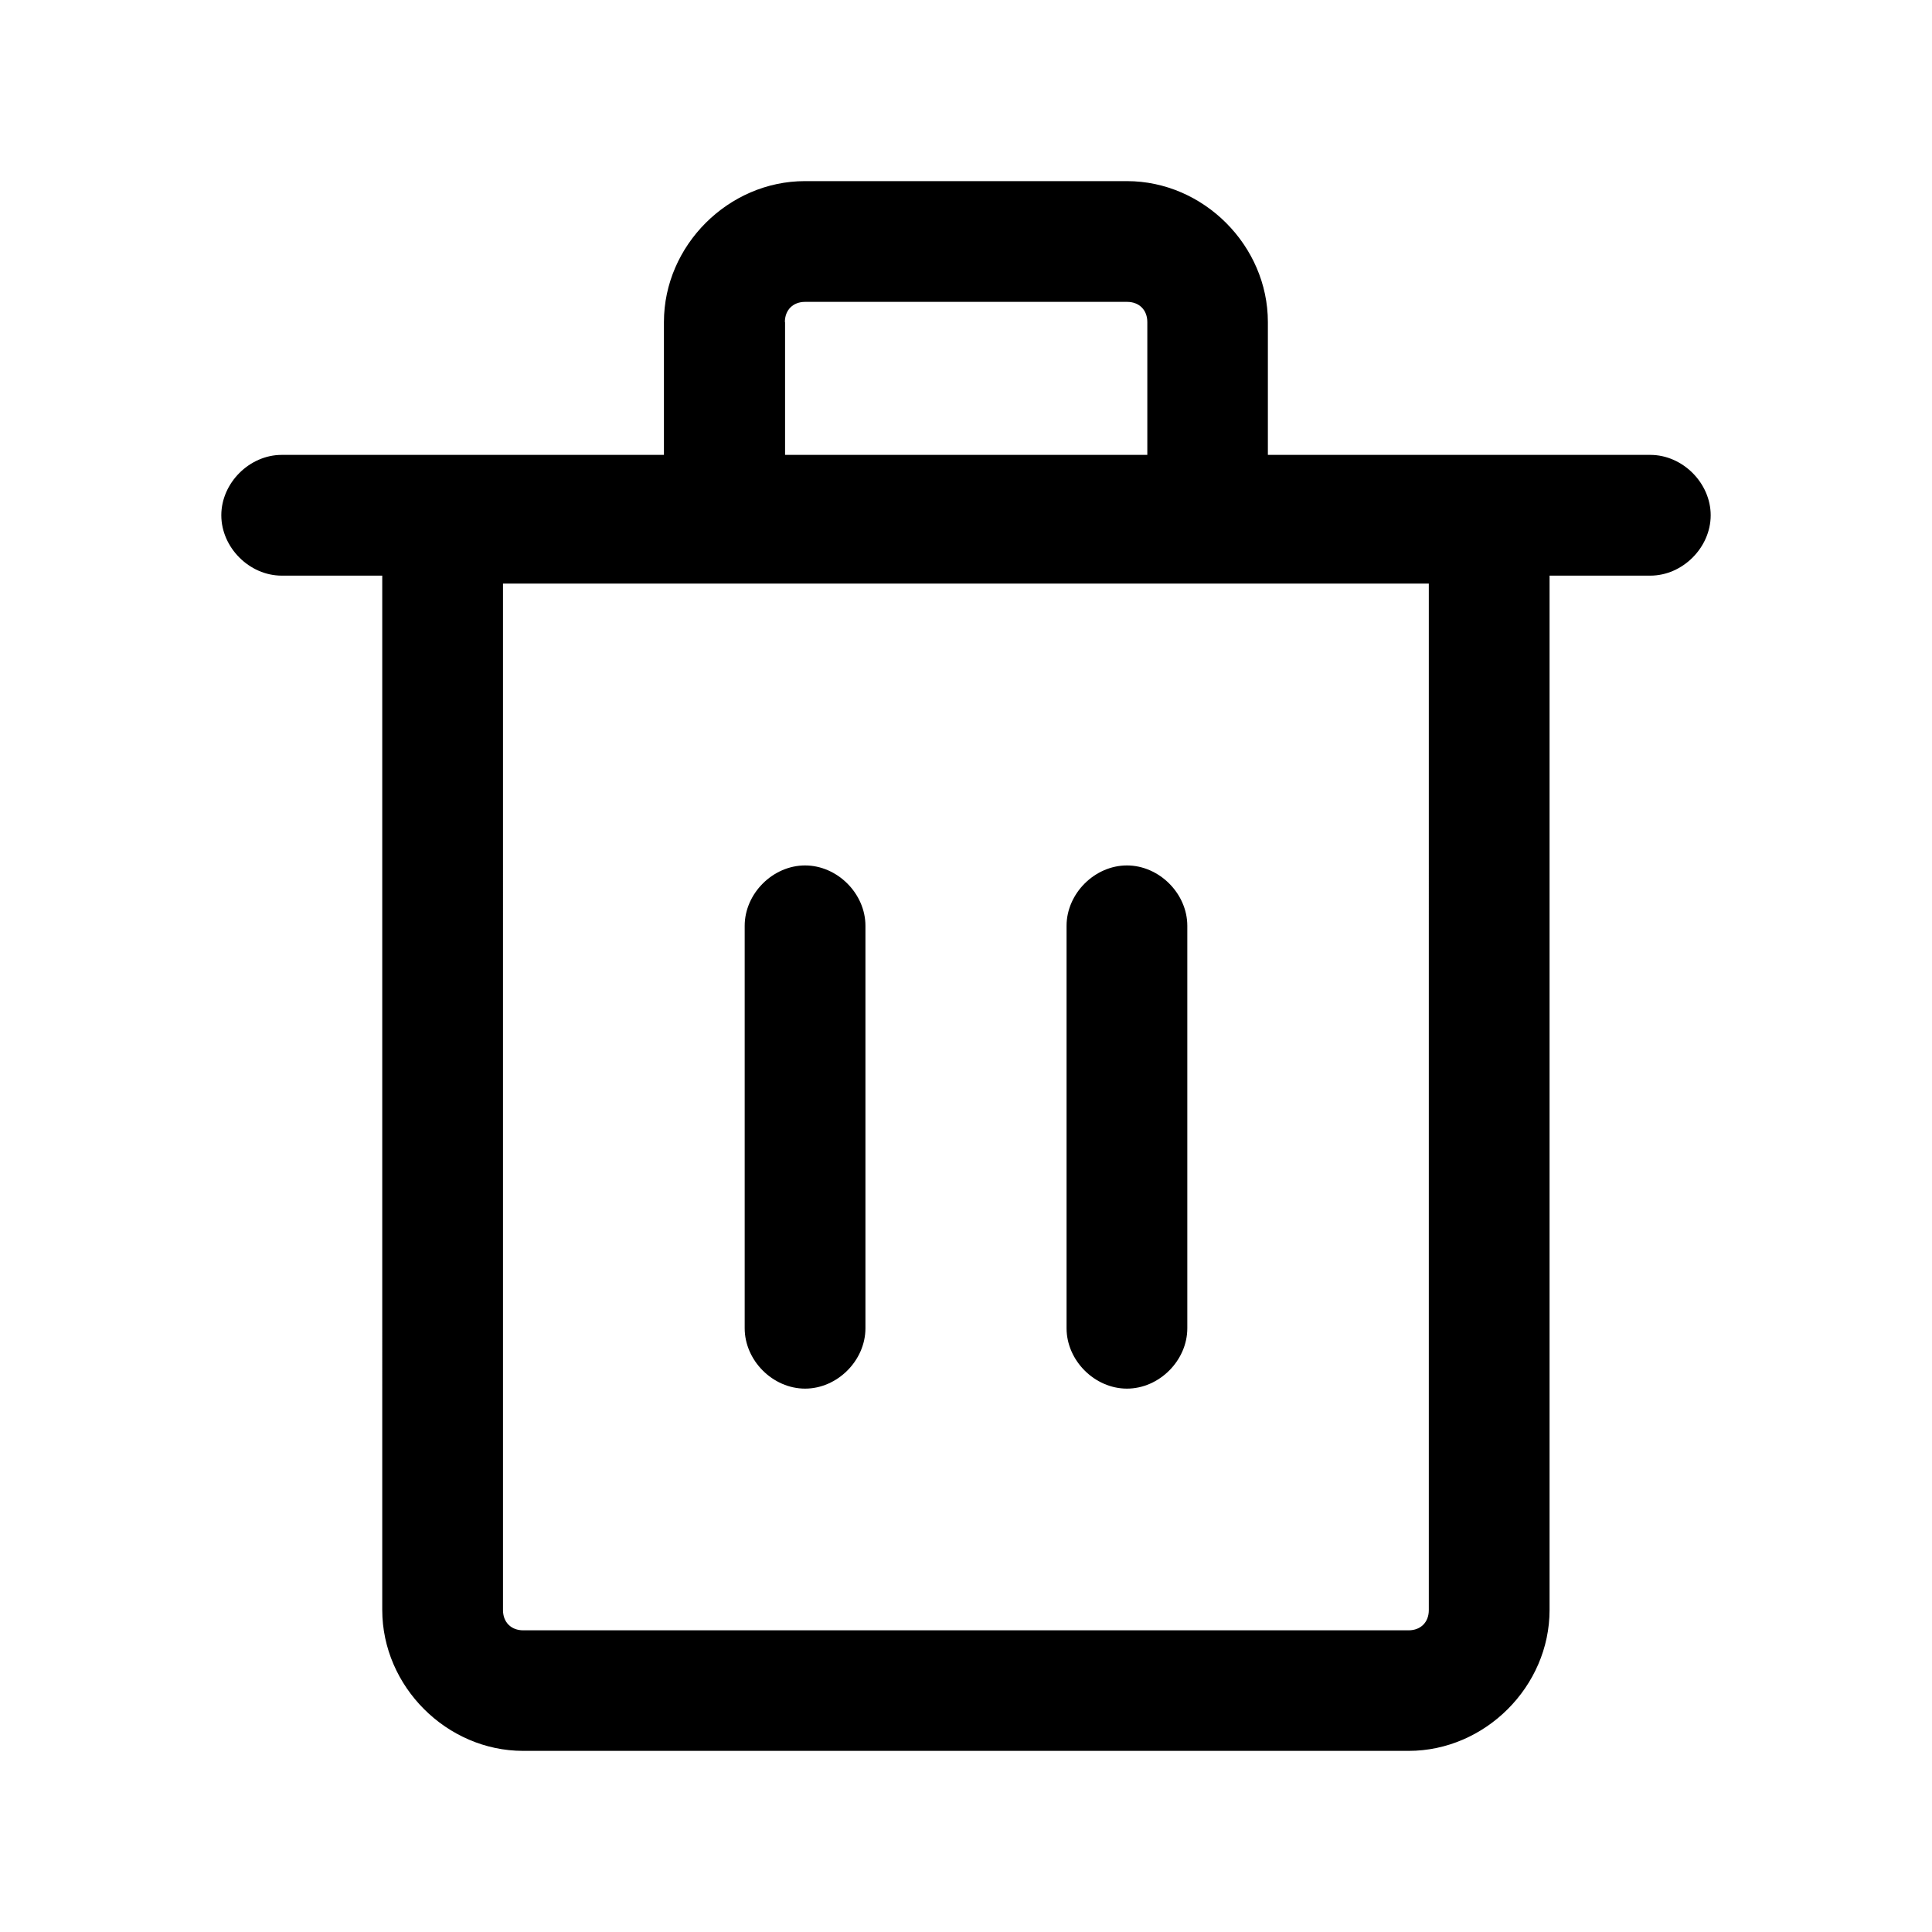 <svg xmlns="http://www.w3.org/2000/svg" viewBox="0 0 1024 1024" version="1.1"><path d="M874.7 241.1h-202.7V170.7c0-40.5-34.1-74.7-74.7-74.7h-170.7c-40.5 0-74.7 34.1-74.7 74.7v70.4H149.3c-17.1 0-32 14.9-32 32s14.9 32 32 32h53.3V853.3c0 40.5 34.1 74.7 74.7 74.7h469.3c40.5 0 74.7-34.1 74.7-74.7V305.1H874.7c17.1 0 32-14.9 32-32s-14.9-32-32-32zM416 170.7c0-6.4 4.3-10.7 10.7-10.7h170.7c6.4 0 10.7 4.3 10.7 10.7v70.4h-192V170.7z m341.3 682.7c0 6.4-4.3 10.7-10.7 10.7H277.3c-6.4 0-10.7-4.3-10.7-10.7V309.3h490.7V853.3zM426.7 736c17.1 0 32-14.9 32-32V490.7c0-17.1-14.9-32-32-32s-32 14.9-32 32v213.3c0 17.1 14.9 32 32 32zM597.3 736c17.1 0 32-14.9 32-32V490.7c0-17.1-14.9-32-32-32s-32 14.9-32 32v213.3c0 17.1 14.9 32 32 32z" p-id="635"></path></svg>